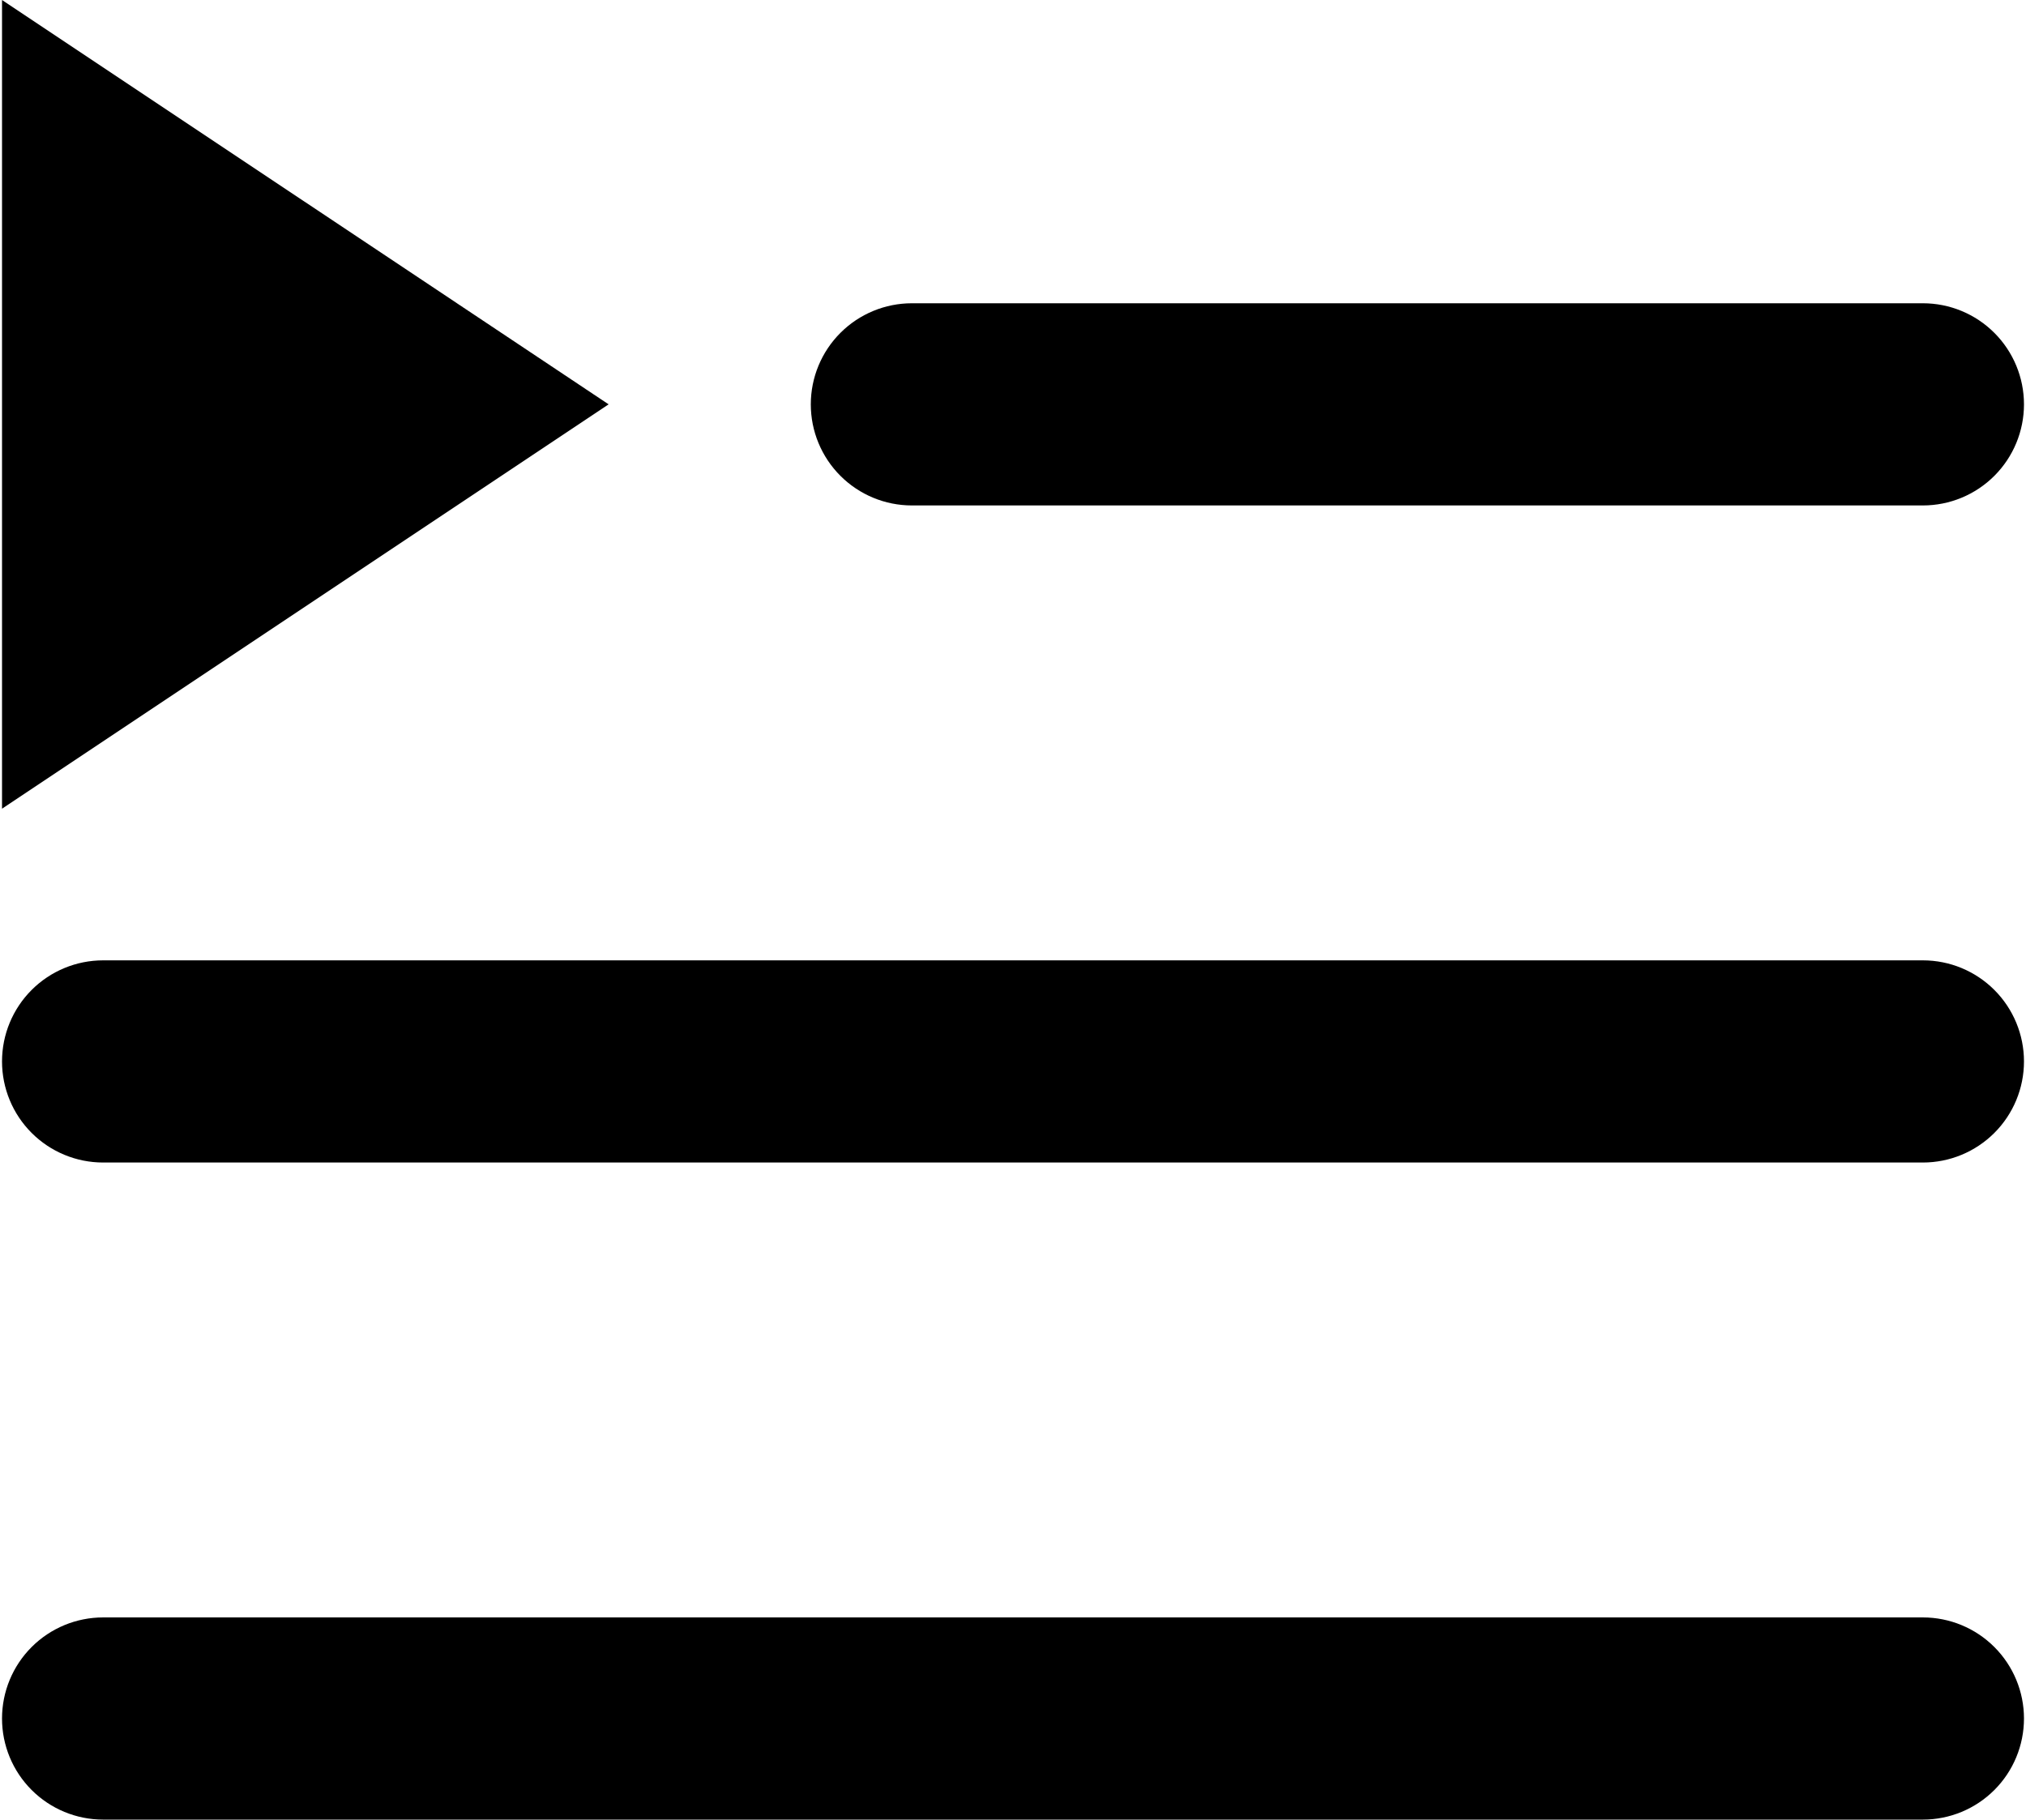 <svg width="668" height="600" viewBox="0 0 668 600" fill="none" xmlns="http://www.w3.org/2000/svg">
<path d="M200.667 133.333L0.667 266.667V0L200.667 133.333ZM34 383.333H634C642.84 383.333 651.319 379.821 657.57 373.57C663.821 367.319 667.333 358.841 667.333 350C667.333 341.159 663.821 332.681 657.57 326.43C651.319 320.179 642.84 316.667 634 316.667H34C25.159 316.667 16.681 320.179 10.43 326.43C4.179 332.681 0.667 341.159 0.667 350C0.667 358.841 4.179 367.319 10.43 373.57C16.681 379.821 25.159 383.333 34 383.333ZM267.333 133.333C267.333 142.174 270.845 150.652 277.096 156.904C283.348 163.155 291.826 166.667 300.667 166.667H634C642.84 166.667 651.319 163.155 657.57 156.904C663.821 150.652 667.333 142.174 667.333 133.333C667.333 124.493 663.821 116.014 657.57 109.763C651.319 103.512 642.84 100 634 100H300.667C291.826 100 283.348 103.512 277.096 109.763C270.845 116.014 267.333 124.493 267.333 133.333ZM34 600H634C642.84 600 651.319 596.488 657.57 590.237C663.821 583.986 667.333 575.507 667.333 566.667C667.333 557.826 663.821 549.348 657.57 543.096C651.319 536.845 642.84 533.333 634 533.333H34C25.159 533.333 16.681 536.845 10.43 543.096C4.179 549.348 0.667 557.826 0.667 566.667C0.667 575.507 4.179 583.986 10.43 590.237C16.681 596.488 25.159 600 34 600Z" fill="black"/>
</svg>
